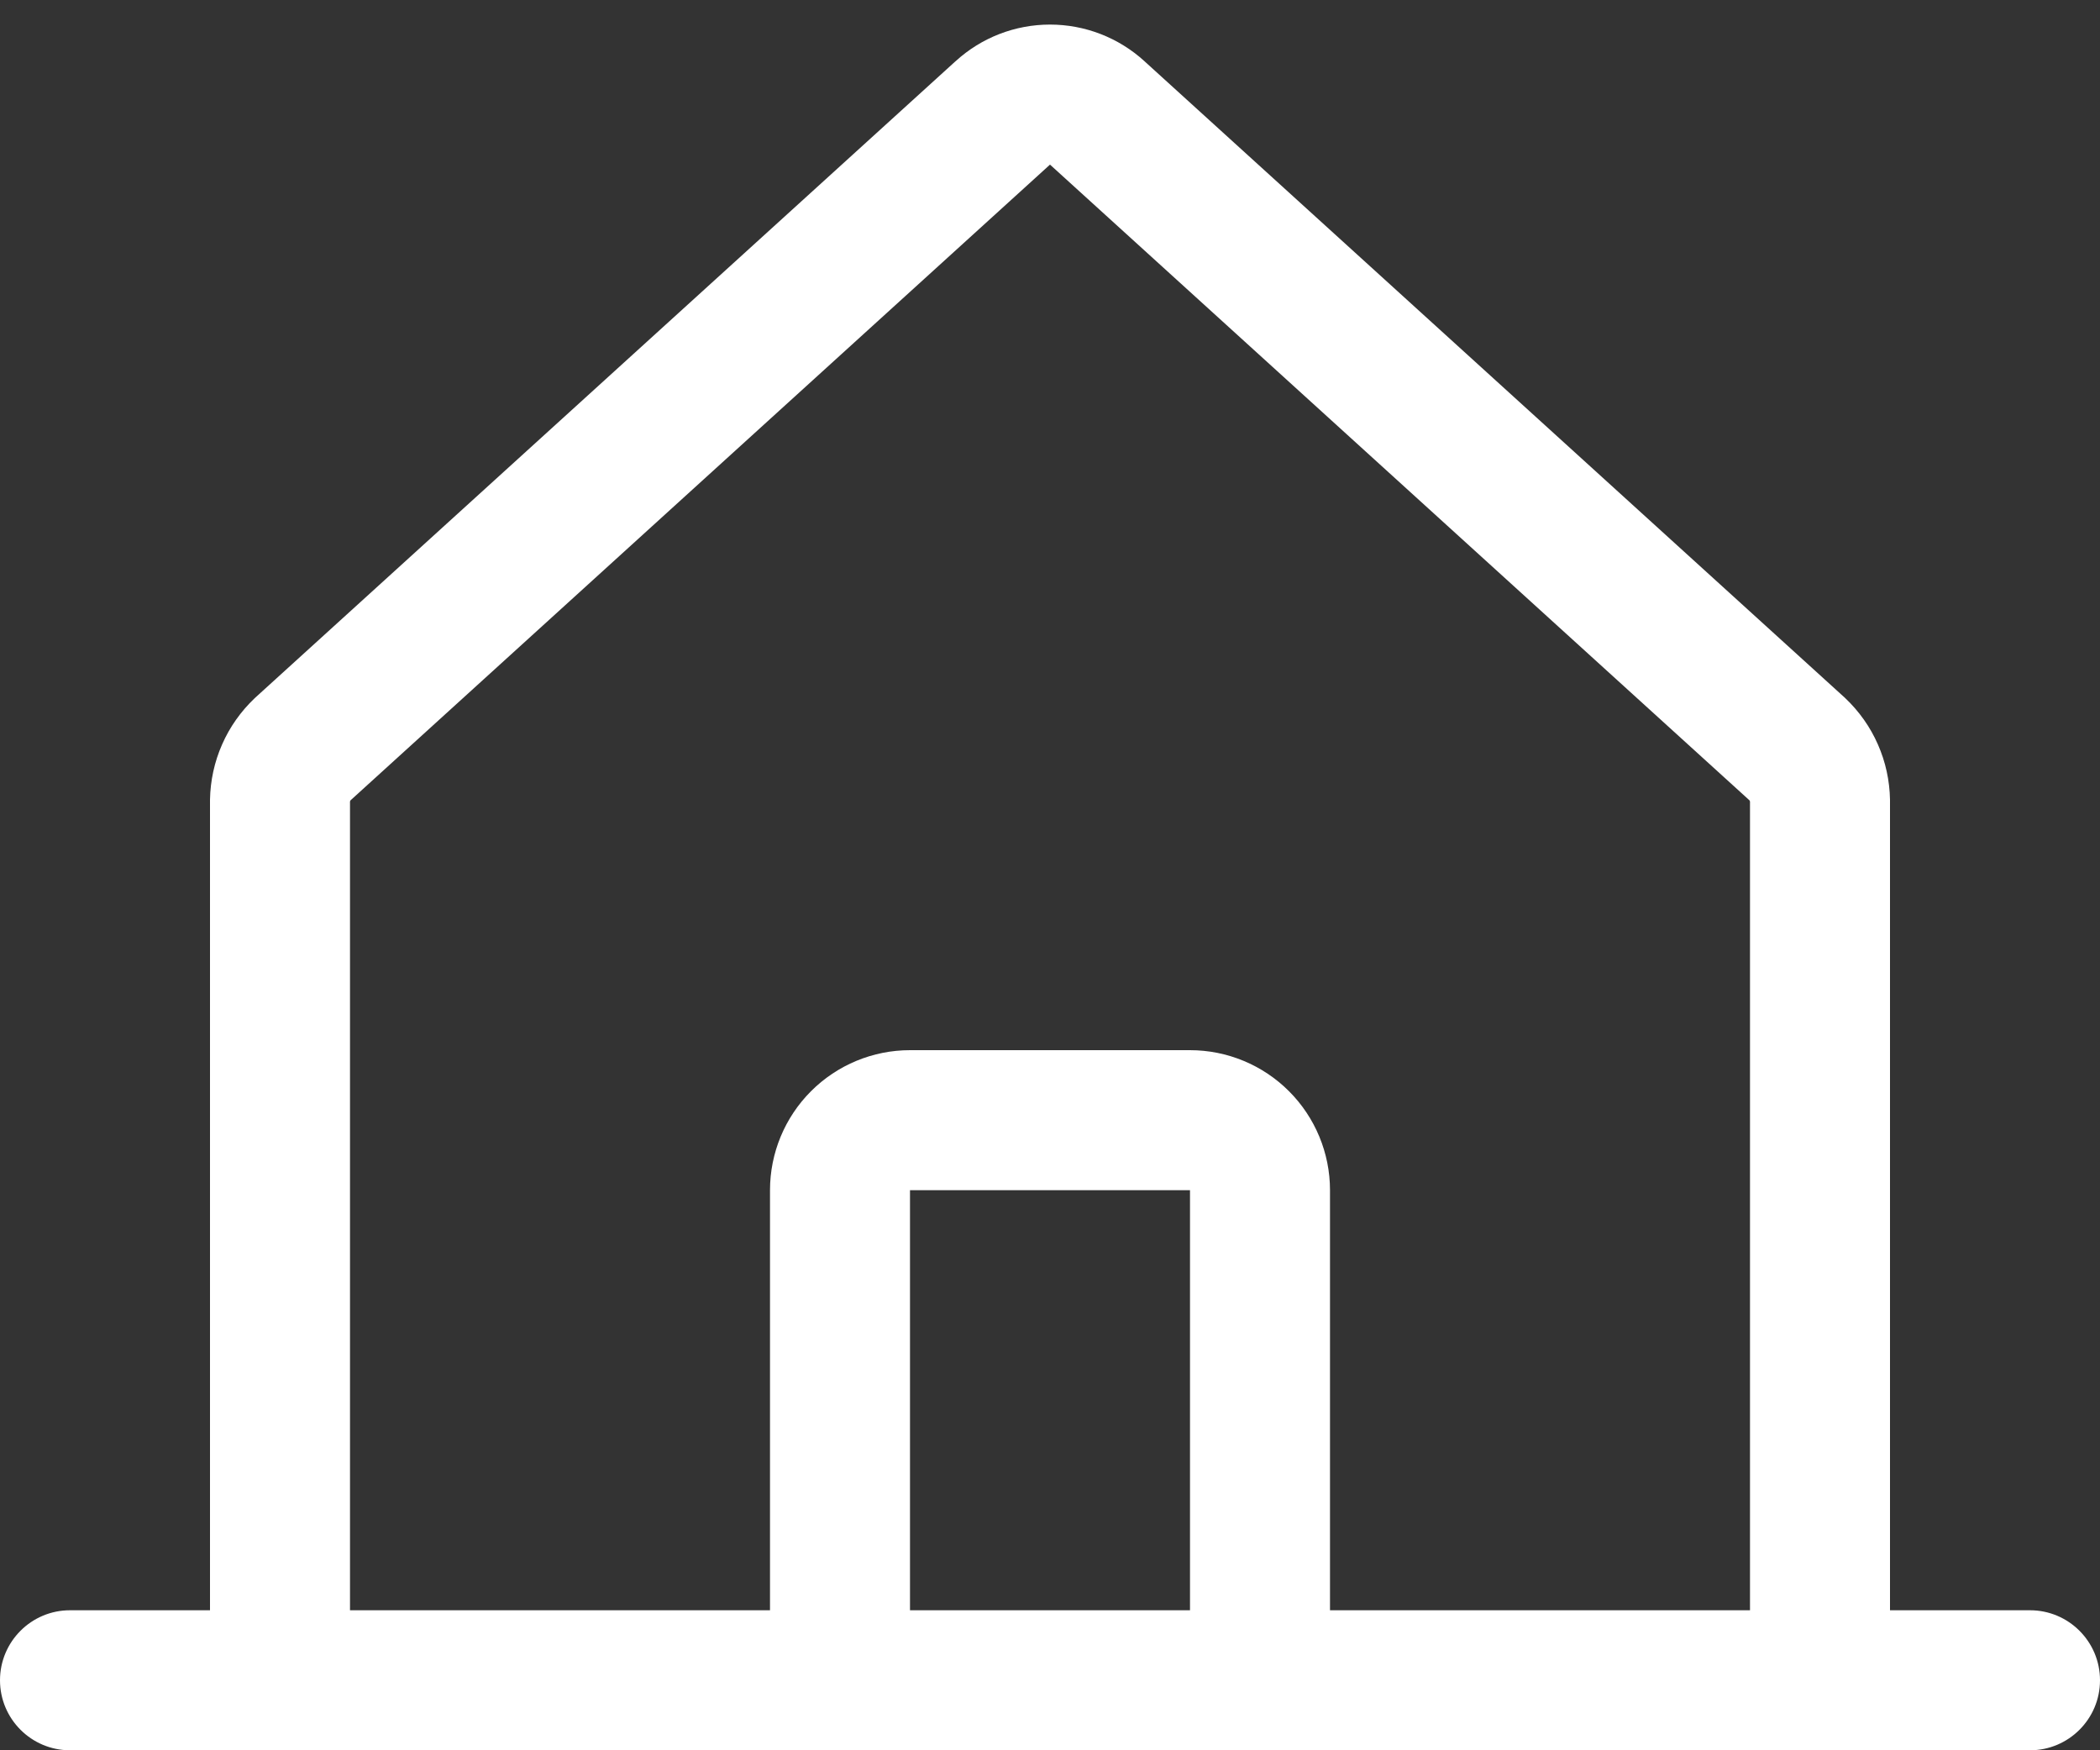 <svg width="30" height="25" viewBox="0 0 30 25" fill="none" xmlns="http://www.w3.org/2000/svg">
<rect x="0" y="0" width="30" height="25" fill="#333333" stroke="none"/>
<path fill-rule="evenodd" clip-rule="evenodd" d="M13.652 0.874C14.02 0.537 14.501 0.351 15 0.351C15.499 0.351 15.98 0.537 16.349 0.874L16.35 0.875L26.348 9.96L26.362 9.973C26.559 10.16 26.718 10.384 26.827 10.633C26.937 10.882 26.995 11.15 27 11.422L27 11.438V24C27 24.553 26.552 25 26 25C25.448 25 25 24.553 25 24V11.451C25 11.447 24.999 11.443 24.997 11.439C24.995 11.436 24.993 11.432 24.991 11.43L15.002 2.353L15 2.351L14.998 2.353L5.009 11.43C5.007 11.432 5.005 11.436 5.003 11.439C5.001 11.443 5 11.447 5 11.451V24C5 24.553 4.552 25 4 25C3.448 25 3 24.553 3 24V11.438L3 11.422C3.005 11.15 3.063 10.882 3.173 10.633C3.282 10.384 3.441 10.16 3.638 9.973L3.652 9.96L13.65 0.875L13.652 0.874Z" fill="white"/>
<path fill-rule="evenodd" clip-rule="evenodd" d="M0 24C0 23.448 0.448 23 1 23H29C29.552 23 30 23.448 30 24C30 24.552 29.552 25 29 25H1C0.448 25 0 24.552 0 24Z" fill="white"/>
<path fill-rule="evenodd" clip-rule="evenodd" d="M11.586 15.586C11.961 15.211 12.47 15 13 15H17C17.53 15 18.039 15.211 18.414 15.586C18.789 15.961 19 16.47 19 17V24C19 24.552 18.552 25 18 25C17.448 25 17 24.552 17 24V17H13V24C13 24.552 12.552 25 12 25C11.448 25 11 24.552 11 24V17C11 16.47 11.211 15.961 11.586 15.586Z" fill="white"/>
</svg>
